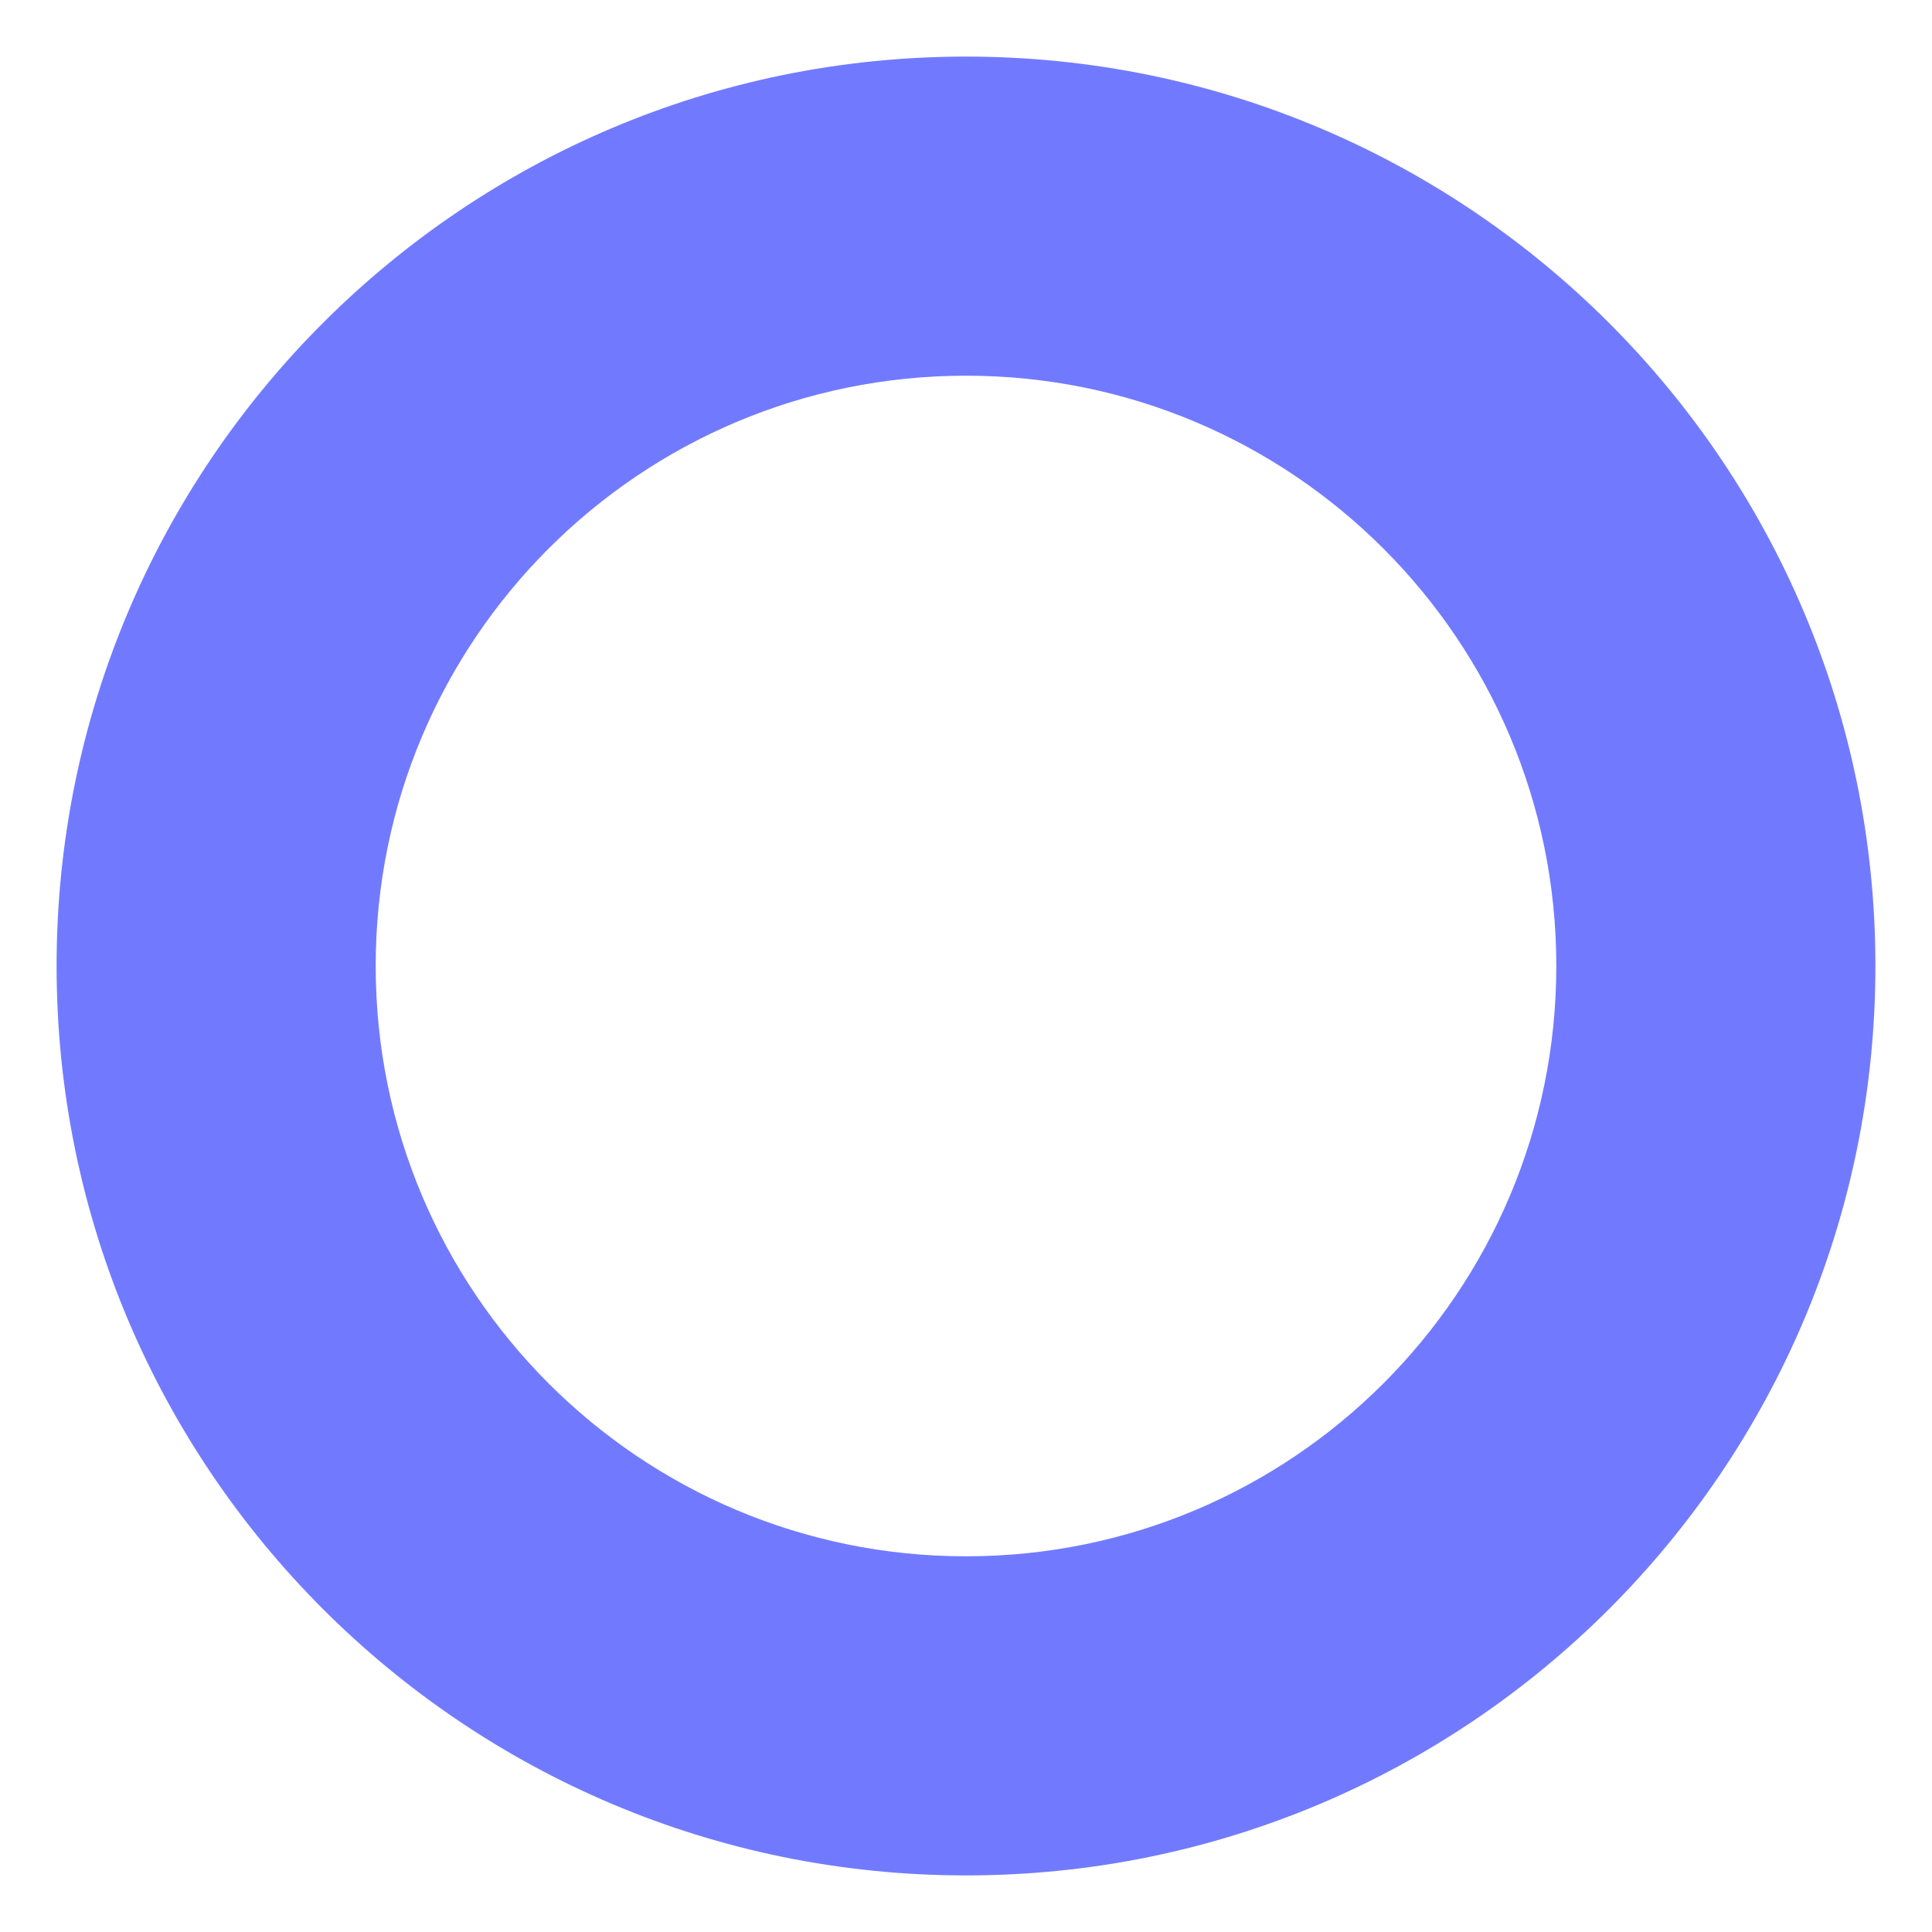 <?xml version="1.0" encoding="UTF-8" standalone="no"?><svg width='24' height='24' viewBox='0 0 24 24' fill='none' xmlns='http://www.w3.org/2000/svg'>
<path d='M12 0.703C5.761 0.703 0.703 5.761 0.703 12C0.703 18.239 5.761 23.297 12 23.297C18.239 23.297 23.297 18.239 23.297 12C23.297 5.761 18.239 0.703 12 0.703ZM12 19.333C7.95 19.333 4.667 16.05 4.667 12C4.667 7.95 7.95 4.667 12 4.667C16.05 4.667 19.333 7.95 19.333 12C19.333 16.05 16.05 19.333 12 19.333Z' fill='#717AFF'/>
</svg>
